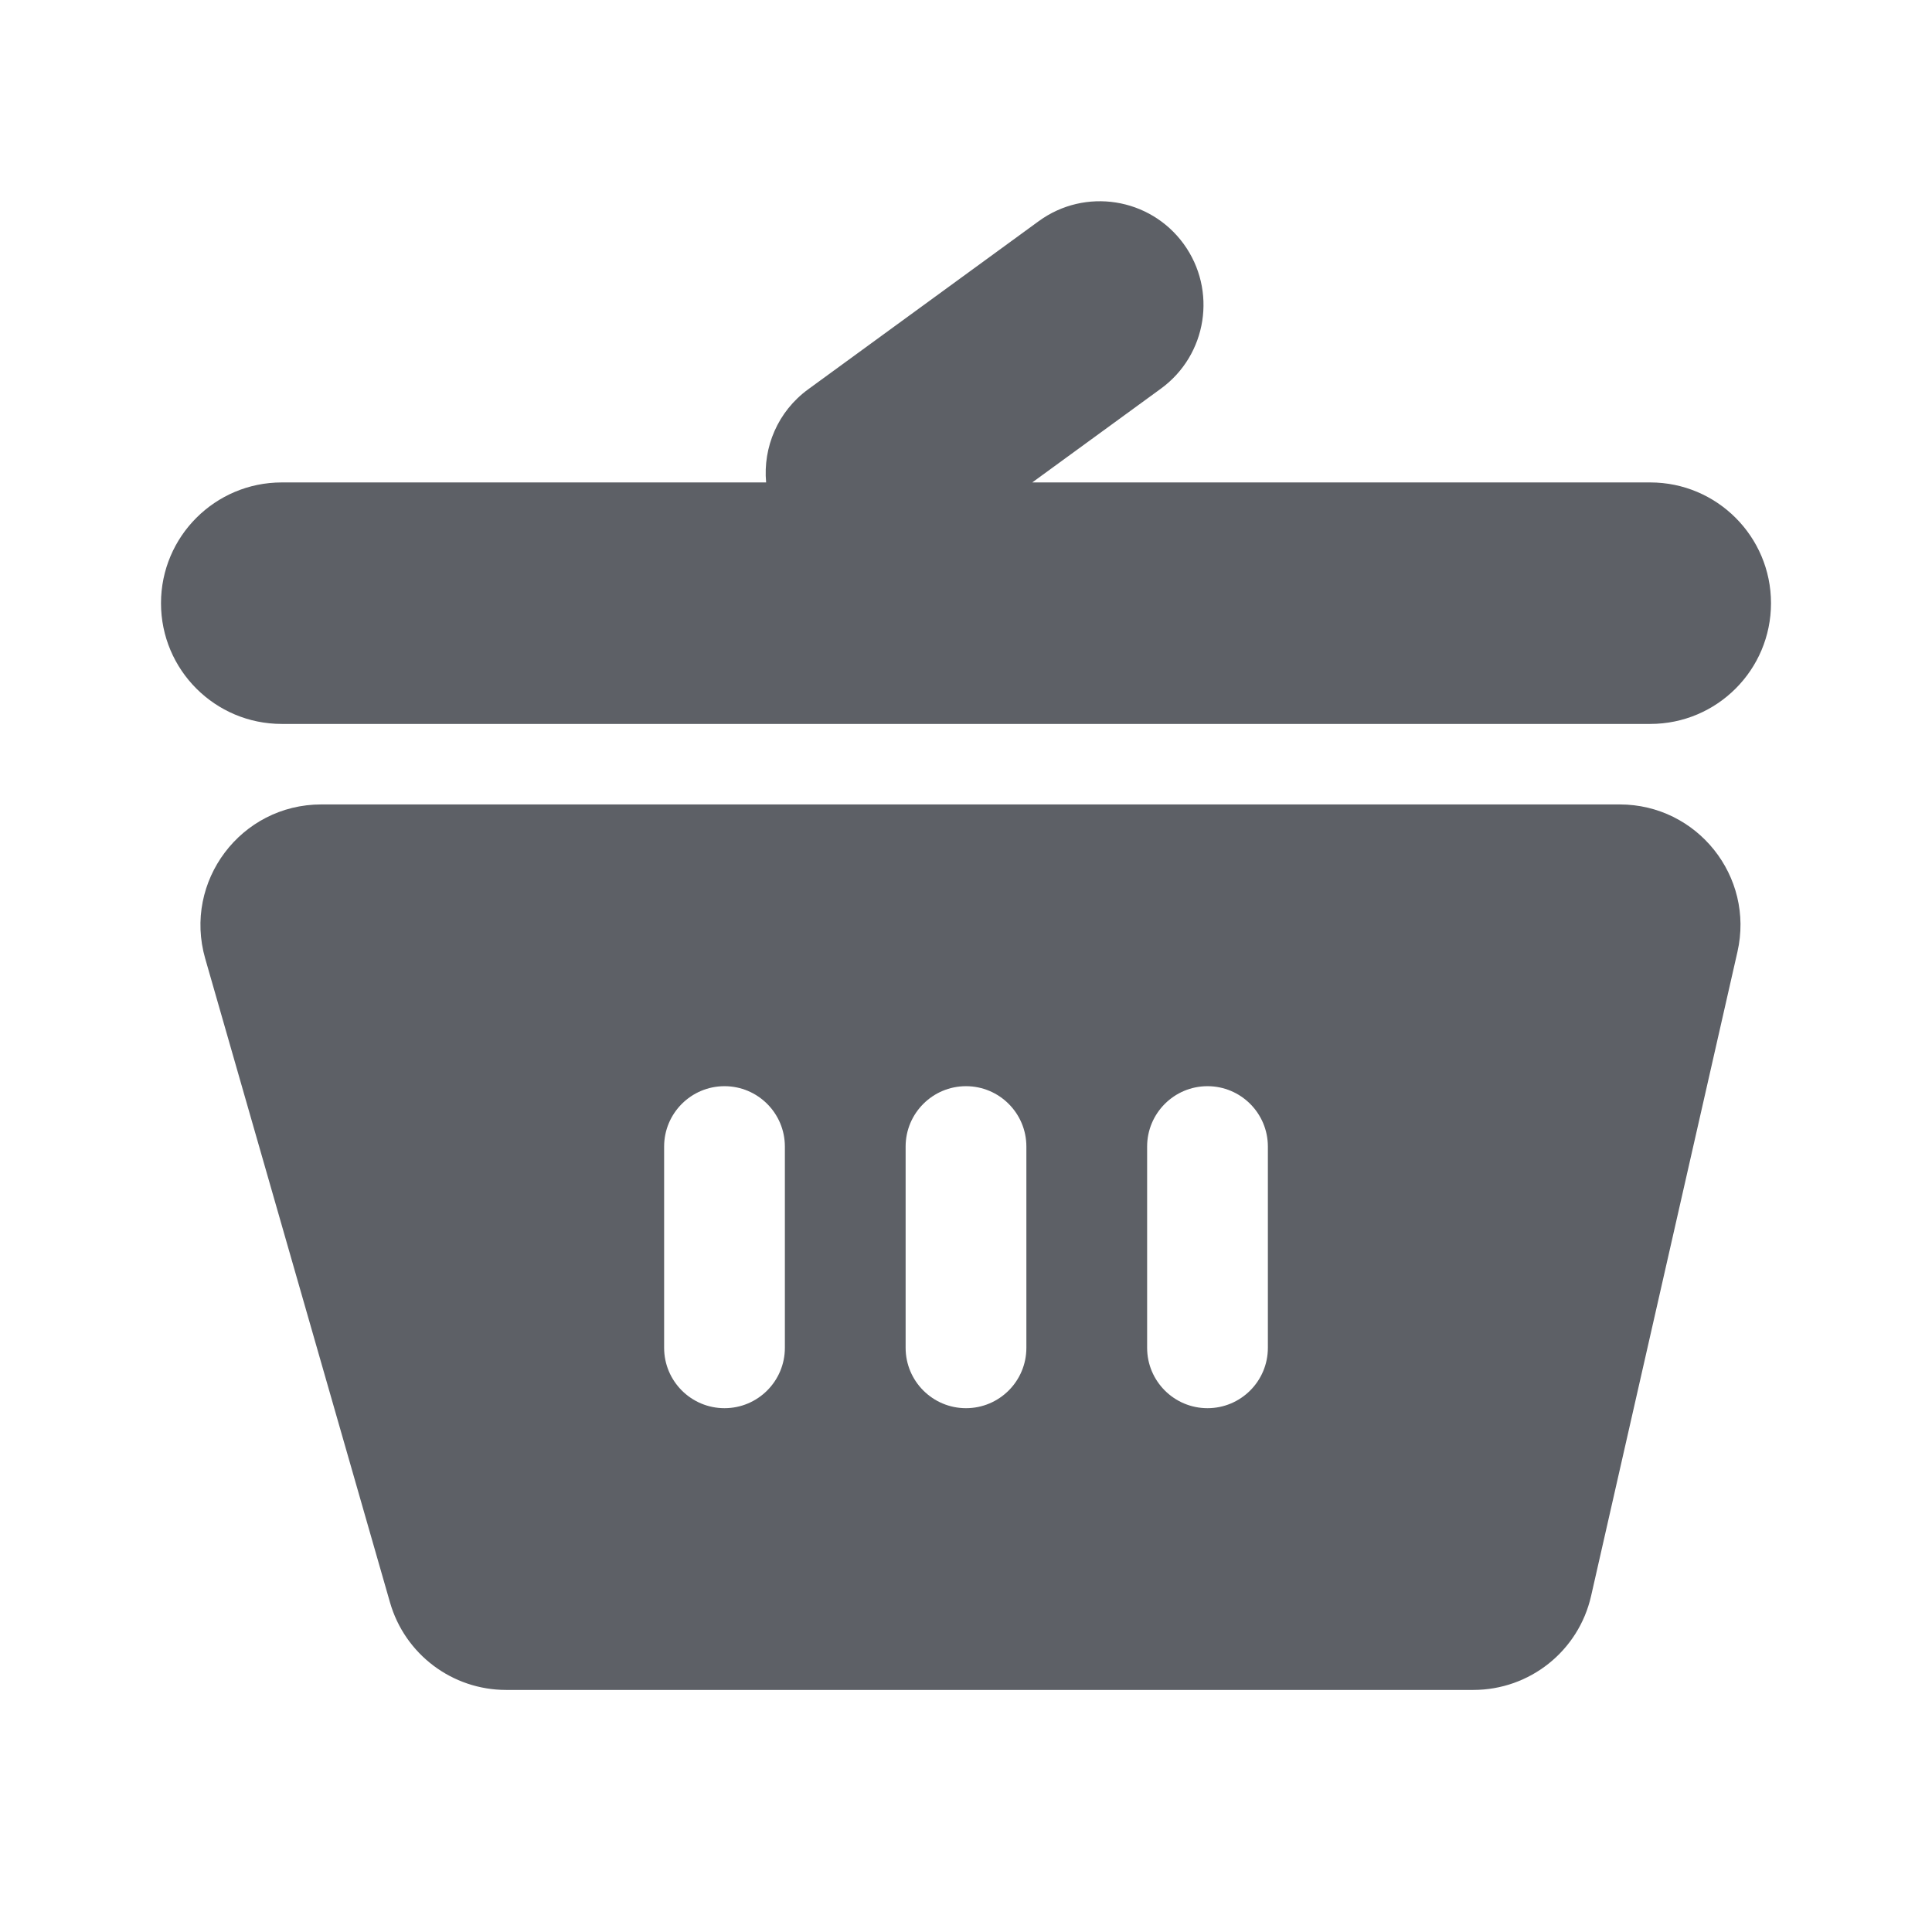 <svg width="24" height="24" viewBox="0 0 24 24" fill="none" xmlns="http://www.w3.org/2000/svg">
<path fill-rule="evenodd" clip-rule="evenodd" d="M20.5 5.993H12.823L14.421 4.828C14.996 4.409 15.122 3.604 14.703 3.029C14.284 2.455 13.479 2.328 12.904 2.747L10.041 4.835C9.661 5.111 9.477 5.557 9.517 5.993H3.5C2.672 5.993 2 6.665 2 7.493C2 8.322 2.672 8.993 3.5 8.993H20.5C21.328 8.993 22 8.322 22 7.493C22 6.665 21.328 5.993 20.5 5.993ZM2.549 11.907C2.274 10.948 2.993 9.993 3.991 9.993H20.12C21.083 9.993 21.797 10.887 21.583 11.825L19.765 19.826C19.61 20.509 19.003 20.993 18.302 20.993H6.287C5.618 20.993 5.03 20.55 4.845 19.907L2.549 11.907ZM8.25 14.243C8.25 13.829 8.586 13.493 9 13.493C9.414 13.493 9.75 13.829 9.75 14.243V16.743C9.75 17.157 9.414 17.493 9 17.493C8.586 17.493 8.25 17.157 8.25 16.743V14.243ZM11.25 14.243C11.25 13.829 11.586 13.493 12 13.493C12.414 13.493 12.75 13.829 12.75 14.243V16.743C12.75 17.157 12.414 17.493 12 17.493C11.586 17.493 11.25 17.157 11.25 16.743V14.243ZM15 13.493C14.586 13.493 14.25 13.829 14.25 14.243V16.743C14.25 17.157 14.586 17.493 15 17.493C15.414 17.493 15.75 17.157 15.75 16.743V14.243C15.75 13.829 15.414 13.493 15 13.493Z" fill="#5D6066"/>
</svg>
